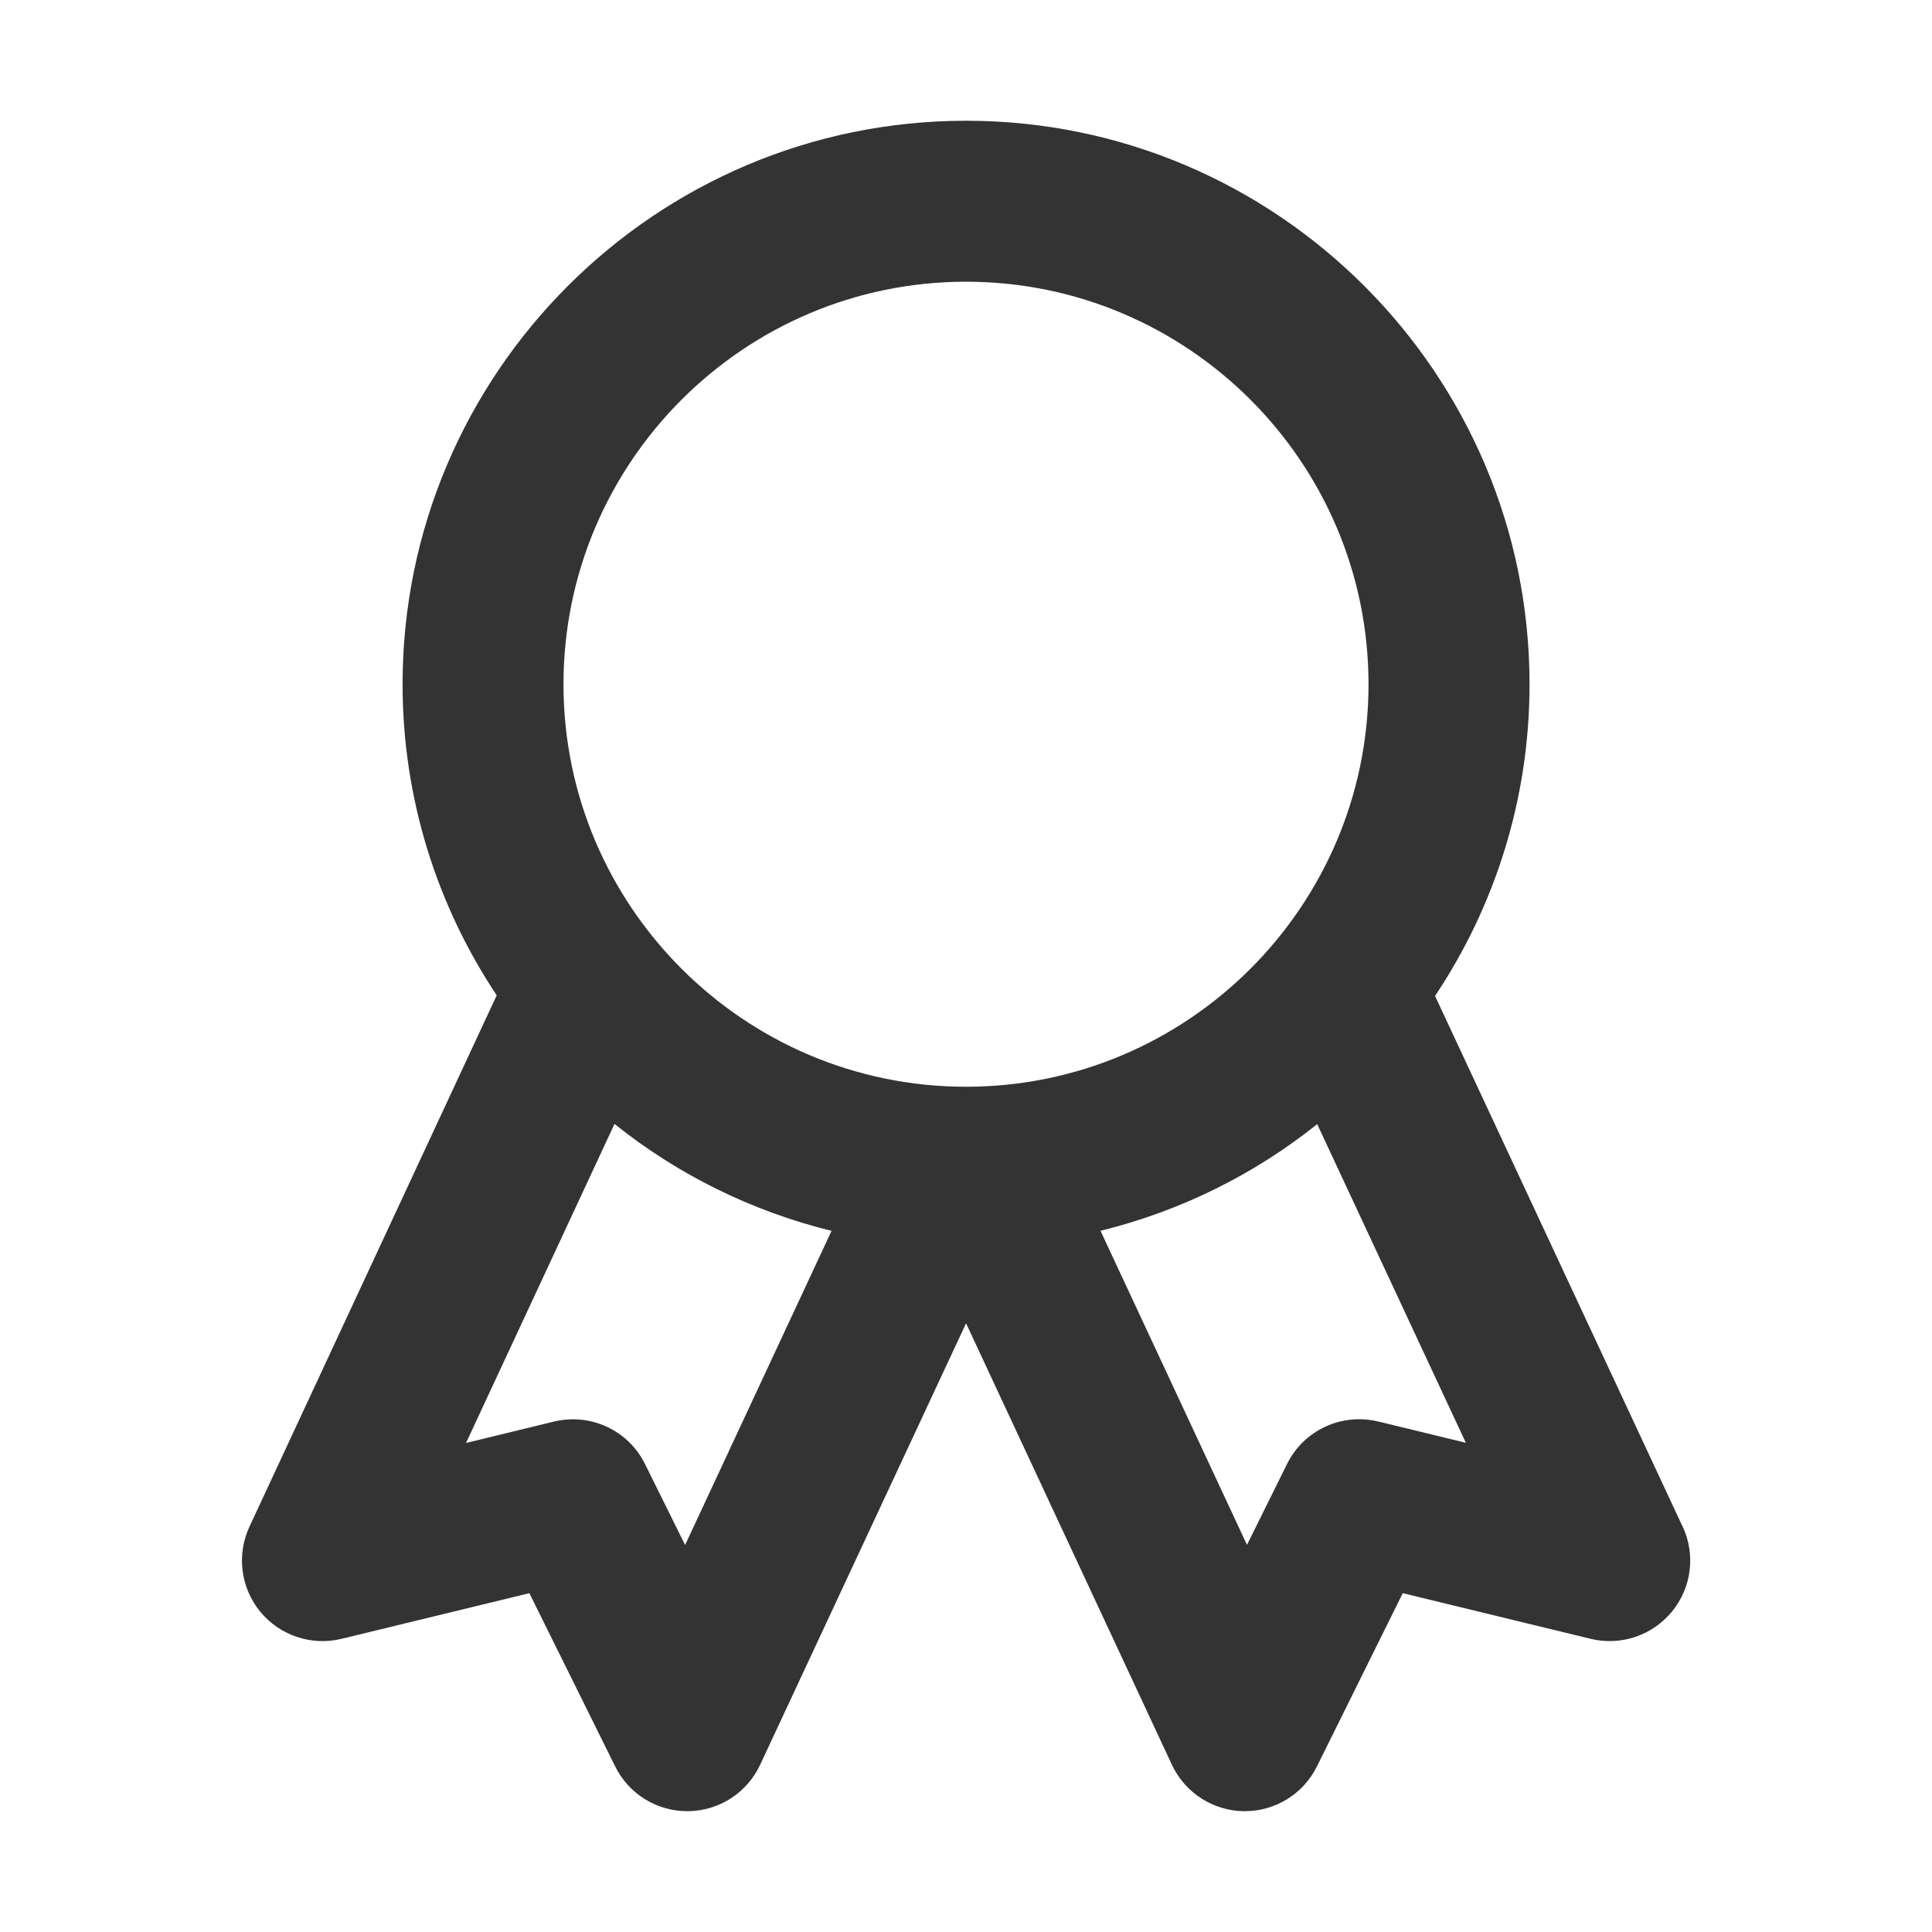 <?xml version="1.0" encoding="utf-8"?>
<!-- Generated by IcoMoon.io -->
<!DOCTYPE svg PUBLIC "-//W3C//DTD SVG 1.1//EN" "http://www.w3.org/Graphics/SVG/1.1/DTD/svg11.dtd">
<svg version="1.1" xmlns="http://www.w3.org/2000/svg" xmlns:xlink="http://www.w3.org/1999/xlink" width="32" height="32" viewBox="0 0 32 32">
<path fill="#333333" d="M27.869 25.285l-4.1-8.789c0.987-1.479 1.565-3.255 1.565-5.163 0-5.147-4.187-9.333-9.333-9.333s-9.333 4.187-9.333 9.333c0 1.904 0.576 3.675 1.559 5.153l-4.095 8.8c-0.216 0.465-0.147 1.012 0.178 1.408s0.848 0.571 1.347 0.45l3.111-0.756 1.421 2.869c0.224 0.455 0.687 0.742 1.194 0.742 0.005 0 0.011 0 0.015 0 0.513-0.006 0.976-0.305 1.193-0.77l3.41-7.311 3.409 7.311c0.217 0.465 0.681 0.764 1.193 0.77 0.005 0 0.011 0 0.015 0 0.507 0 0.97-0.287 1.195-0.742l1.421-2.869 3.112 0.756c0.499 0.121 1.021-0.054 1.347-0.451s0.394-0.944 0.177-1.409zM11.347 25.589l-0.663-1.339c-0.276-0.559-0.9-0.851-1.51-0.704l-1.455 0.354 2.459-5.284c1.040 0.833 2.262 1.443 3.595 1.771l-2.425 5.202zM16 18c-3.676 0-6.667-2.991-6.667-6.667s2.991-6.667 6.667-6.667 6.667 2.991 6.667 6.667-2.991 6.667-6.667 6.667zM22.827 23.545c-0.609-0.147-1.234 0.145-1.51 0.704l-0.663 1.339-2.426-5.202c1.331-0.328 2.551-0.936 3.589-1.767l2.462 5.278-1.452-0.353z"></path>
</svg>
